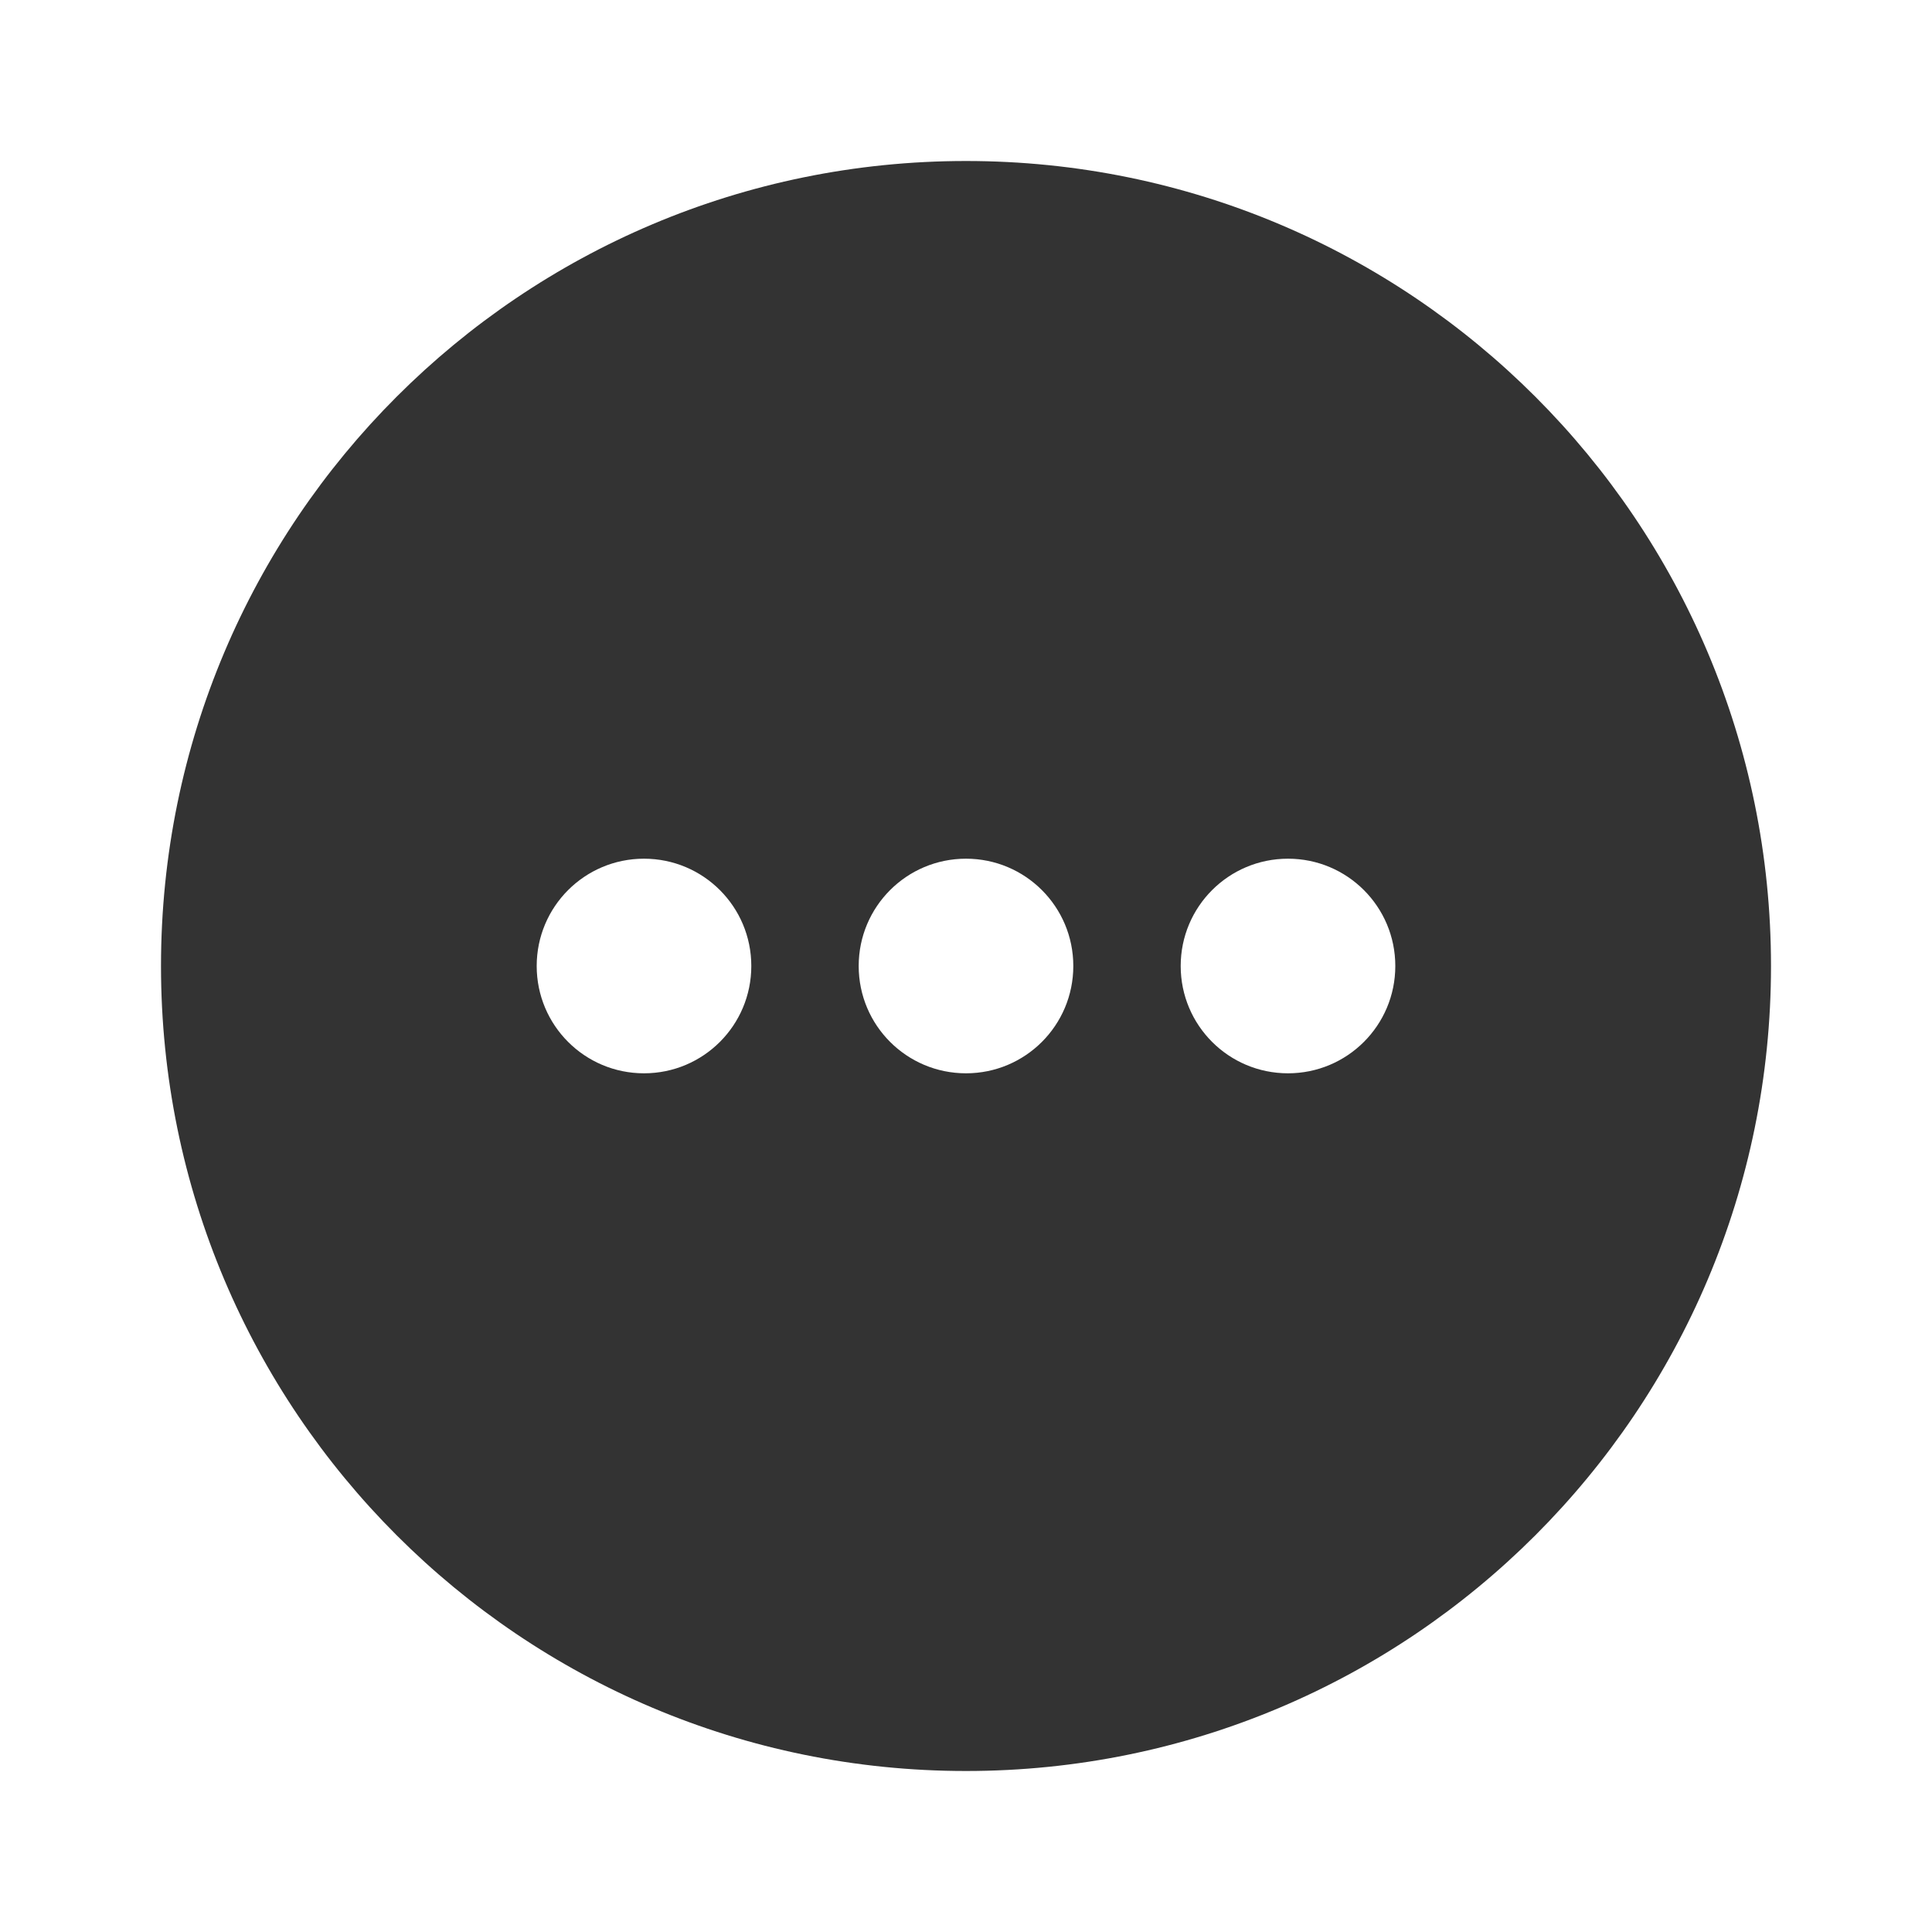 <svg width="24" height="24" viewBox="0 0 24 24" fill="none" xmlns="http://www.w3.org/2000/svg">
<path d="M2 12C2 17.526 6.474 22 12 22C17.526 22 22 17.526 22 12C22 6.474 17.526 2 12 2C6.474 2 2 6.474 2 12ZM6.667 12C6.667 11.263 7.263 10.667 8 10.667C8.737 10.667 9.333 11.263 9.333 12C9.333 12.737 8.737 13.333 8 13.333C7.263 13.333 6.667 12.737 6.667 12ZM10.667 12C10.667 11.263 11.263 10.667 12 10.667C12.737 10.667 13.333 11.263 13.333 12C13.333 12.737 12.737 13.333 12 13.333C11.263 13.333 10.667 12.737 10.667 12ZM14.667 12C14.667 11.263 15.263 10.667 16 10.667C16.737 10.667 17.333 11.263 17.333 12C17.333 12.737 16.737 13.333 16 13.333C15.263 13.333 14.667 12.737 14.667 12Z" fill="#333333"/>
</svg>
